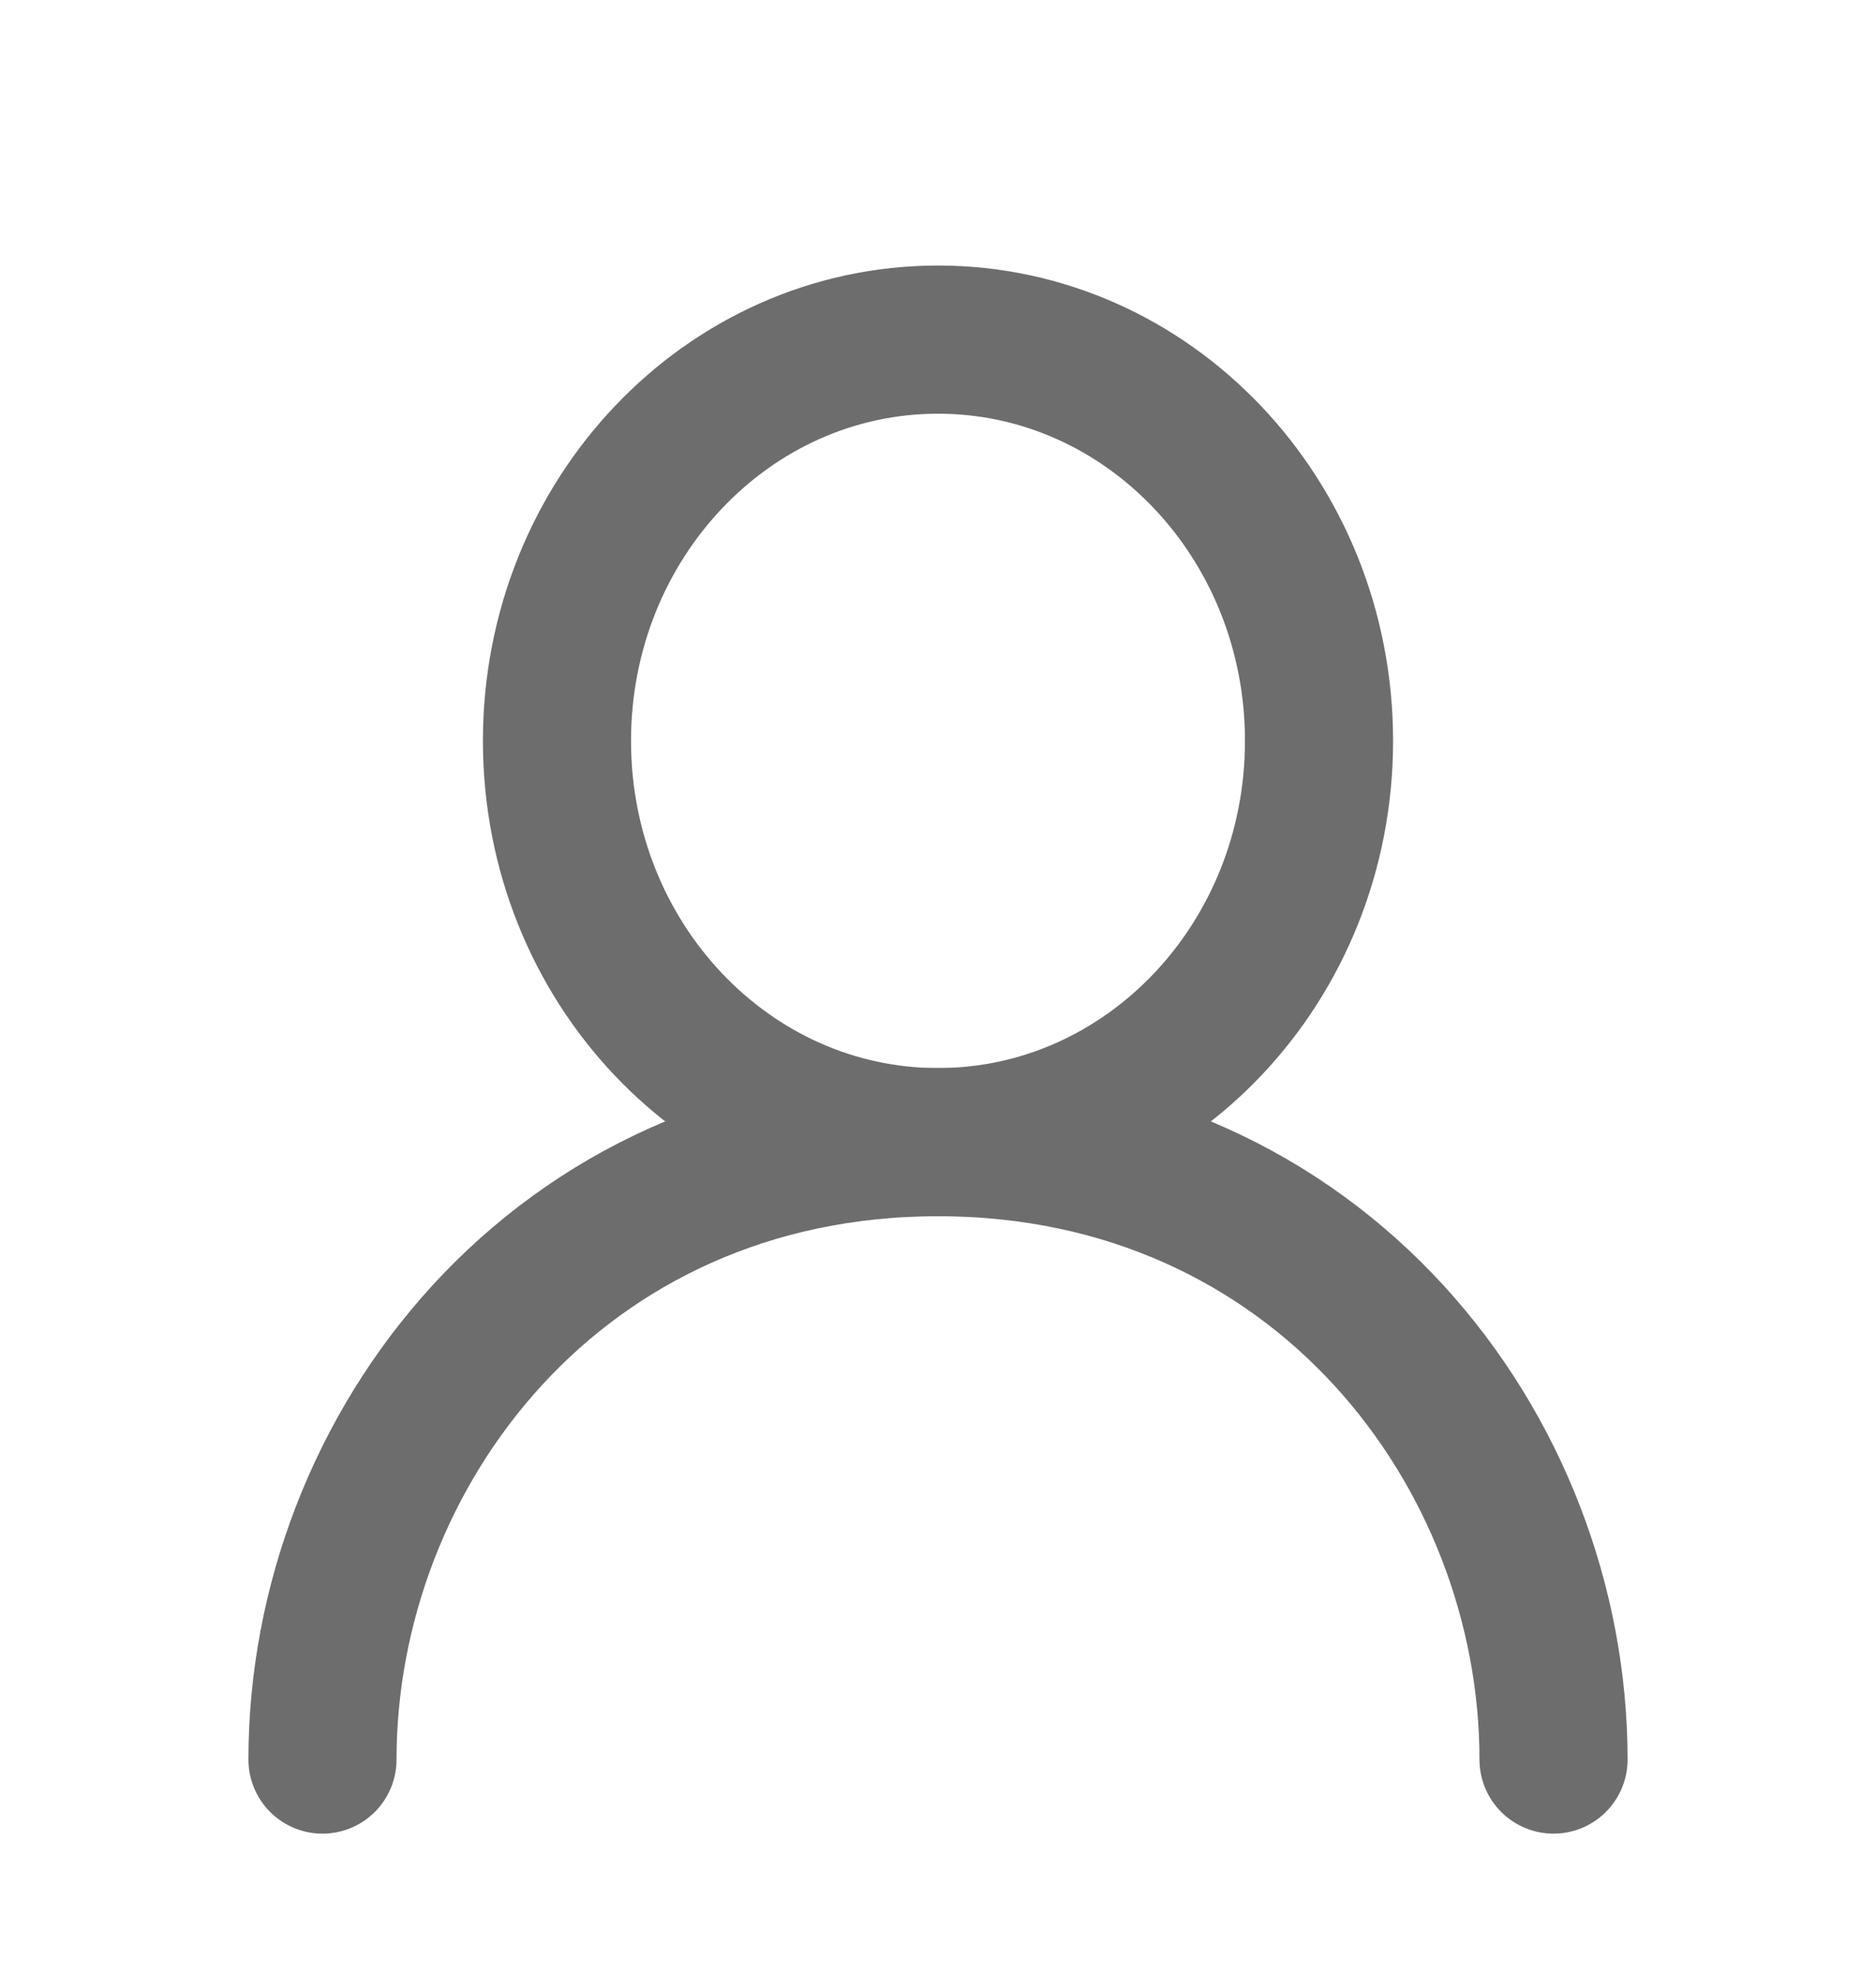 <svg width="19" height="20" viewBox="0 0 19 20" fill="none" xmlns="http://www.w3.org/2000/svg">
<path d="M9.5 11.562C11.632 11.562 13.359 9.744 13.359 7.5C13.359 5.256 11.632 3.438 9.5 3.438C7.369 3.438 5.641 5.256 5.641 7.5C5.641 9.744 7.369 11.562 9.5 11.562Z" stroke="#6D6D6D" stroke-width="1.5" stroke-linecap="round" stroke-linejoin="round"/>
<path d="M3.266 17.812C3.266 14.688 5.641 11.562 9.5 11.562C13.359 11.562 15.734 14.688 15.734 17.812" stroke="#6D6D6D" stroke-width="1.5" stroke-linecap="round" stroke-linejoin="round"/>
</svg>
